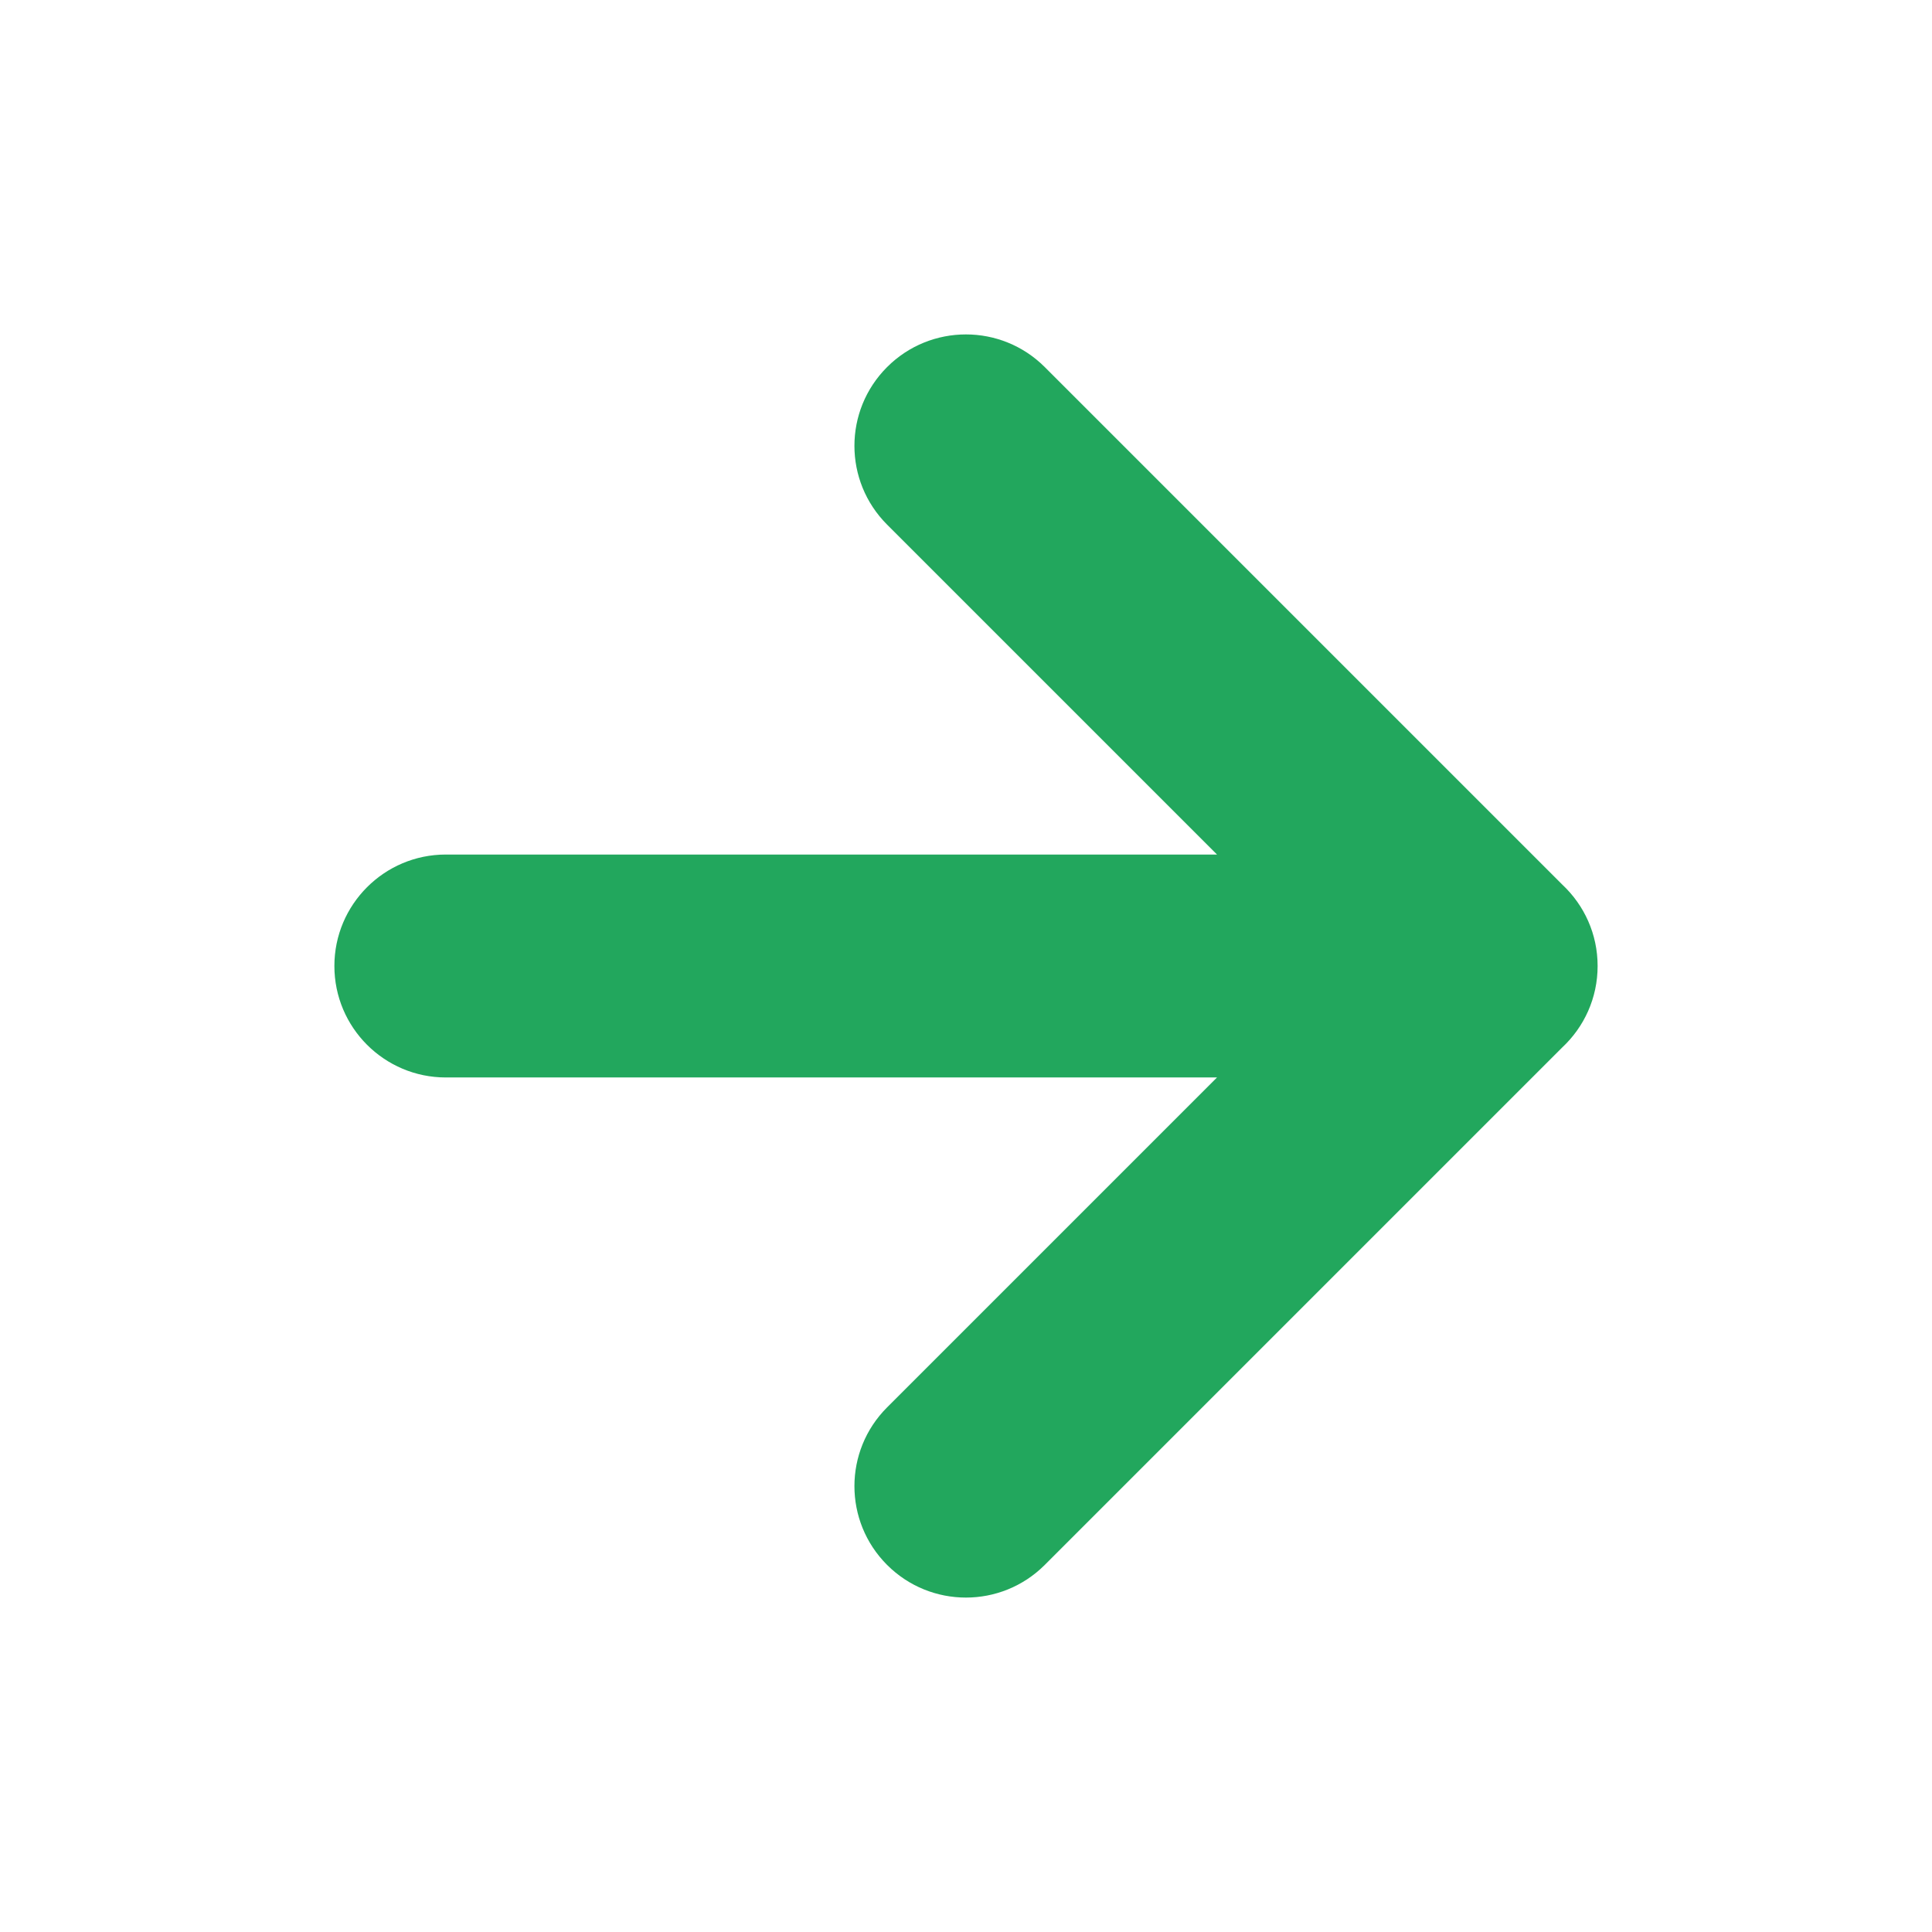 <svg width="13" height="13" viewBox="0 0 13 13" fill="none" xmlns="http://www.w3.org/2000/svg">
<path fill-rule="evenodd" clip-rule="evenodd" d="M7.03 2.47C6.737 2.177 6.262 2.177 5.969 2.47C5.676 2.763 5.676 3.237 5.969 3.53L8.189 5.75H3C2.586 5.75 2.25 6.086 2.25 6.5C2.25 6.914 2.586 7.25 3 7.25H8.189L5.969 9.47C5.676 9.763 5.676 10.237 5.969 10.53C6.262 10.823 6.737 10.823 7.03 10.53L10.513 7.047C10.659 6.91 10.75 6.716 10.75 6.5C10.75 6.285 10.66 6.092 10.515 5.955L7.03 2.47Z" fill="#22A75D"/>
</svg>
